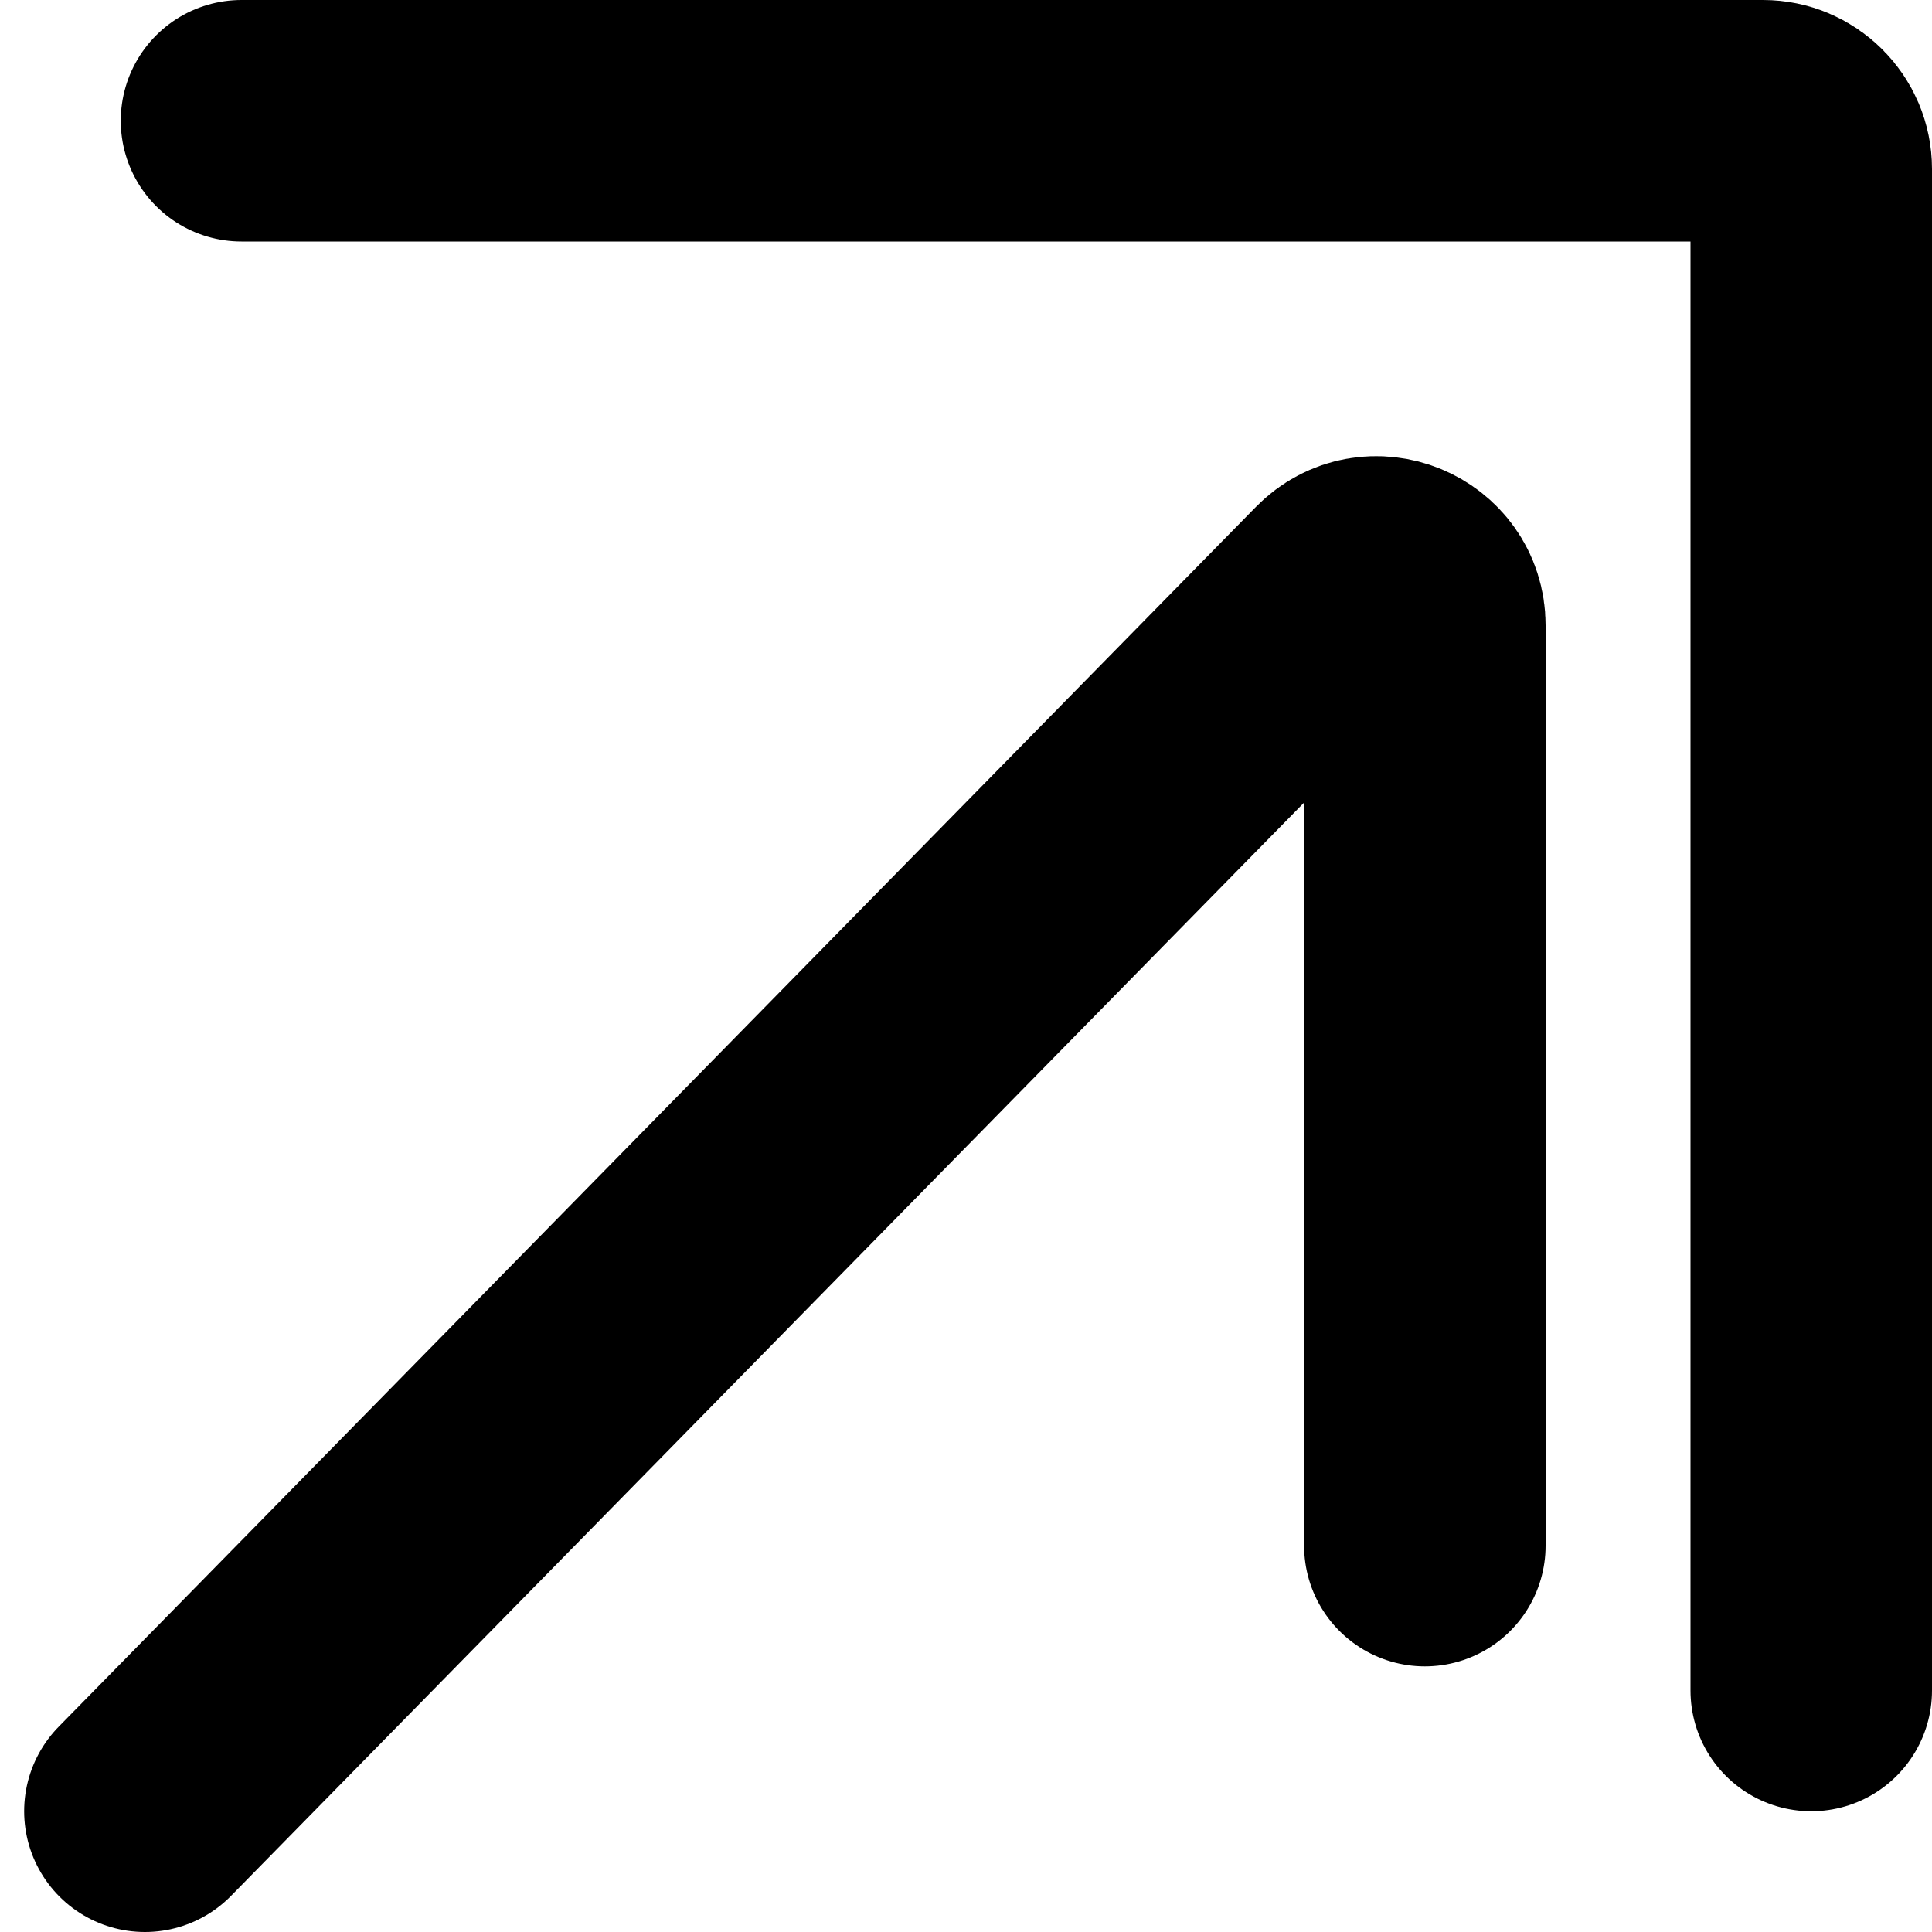 <svg width="80" height="80" viewBox="0 0 80 80" fill="none" xmlns="http://www.w3.org/2000/svg">
<path d="M10 5H73C74.105 5 75 5.895 75 7V70" stroke="black" stroke-width="10" stroke-linecap="round"/>
<path d="M6 75L55.573 24.492C56.827 23.214 59 24.102 59 25.893V64" stroke="black" stroke-width="10" stroke-linecap="round"/>
</svg>
